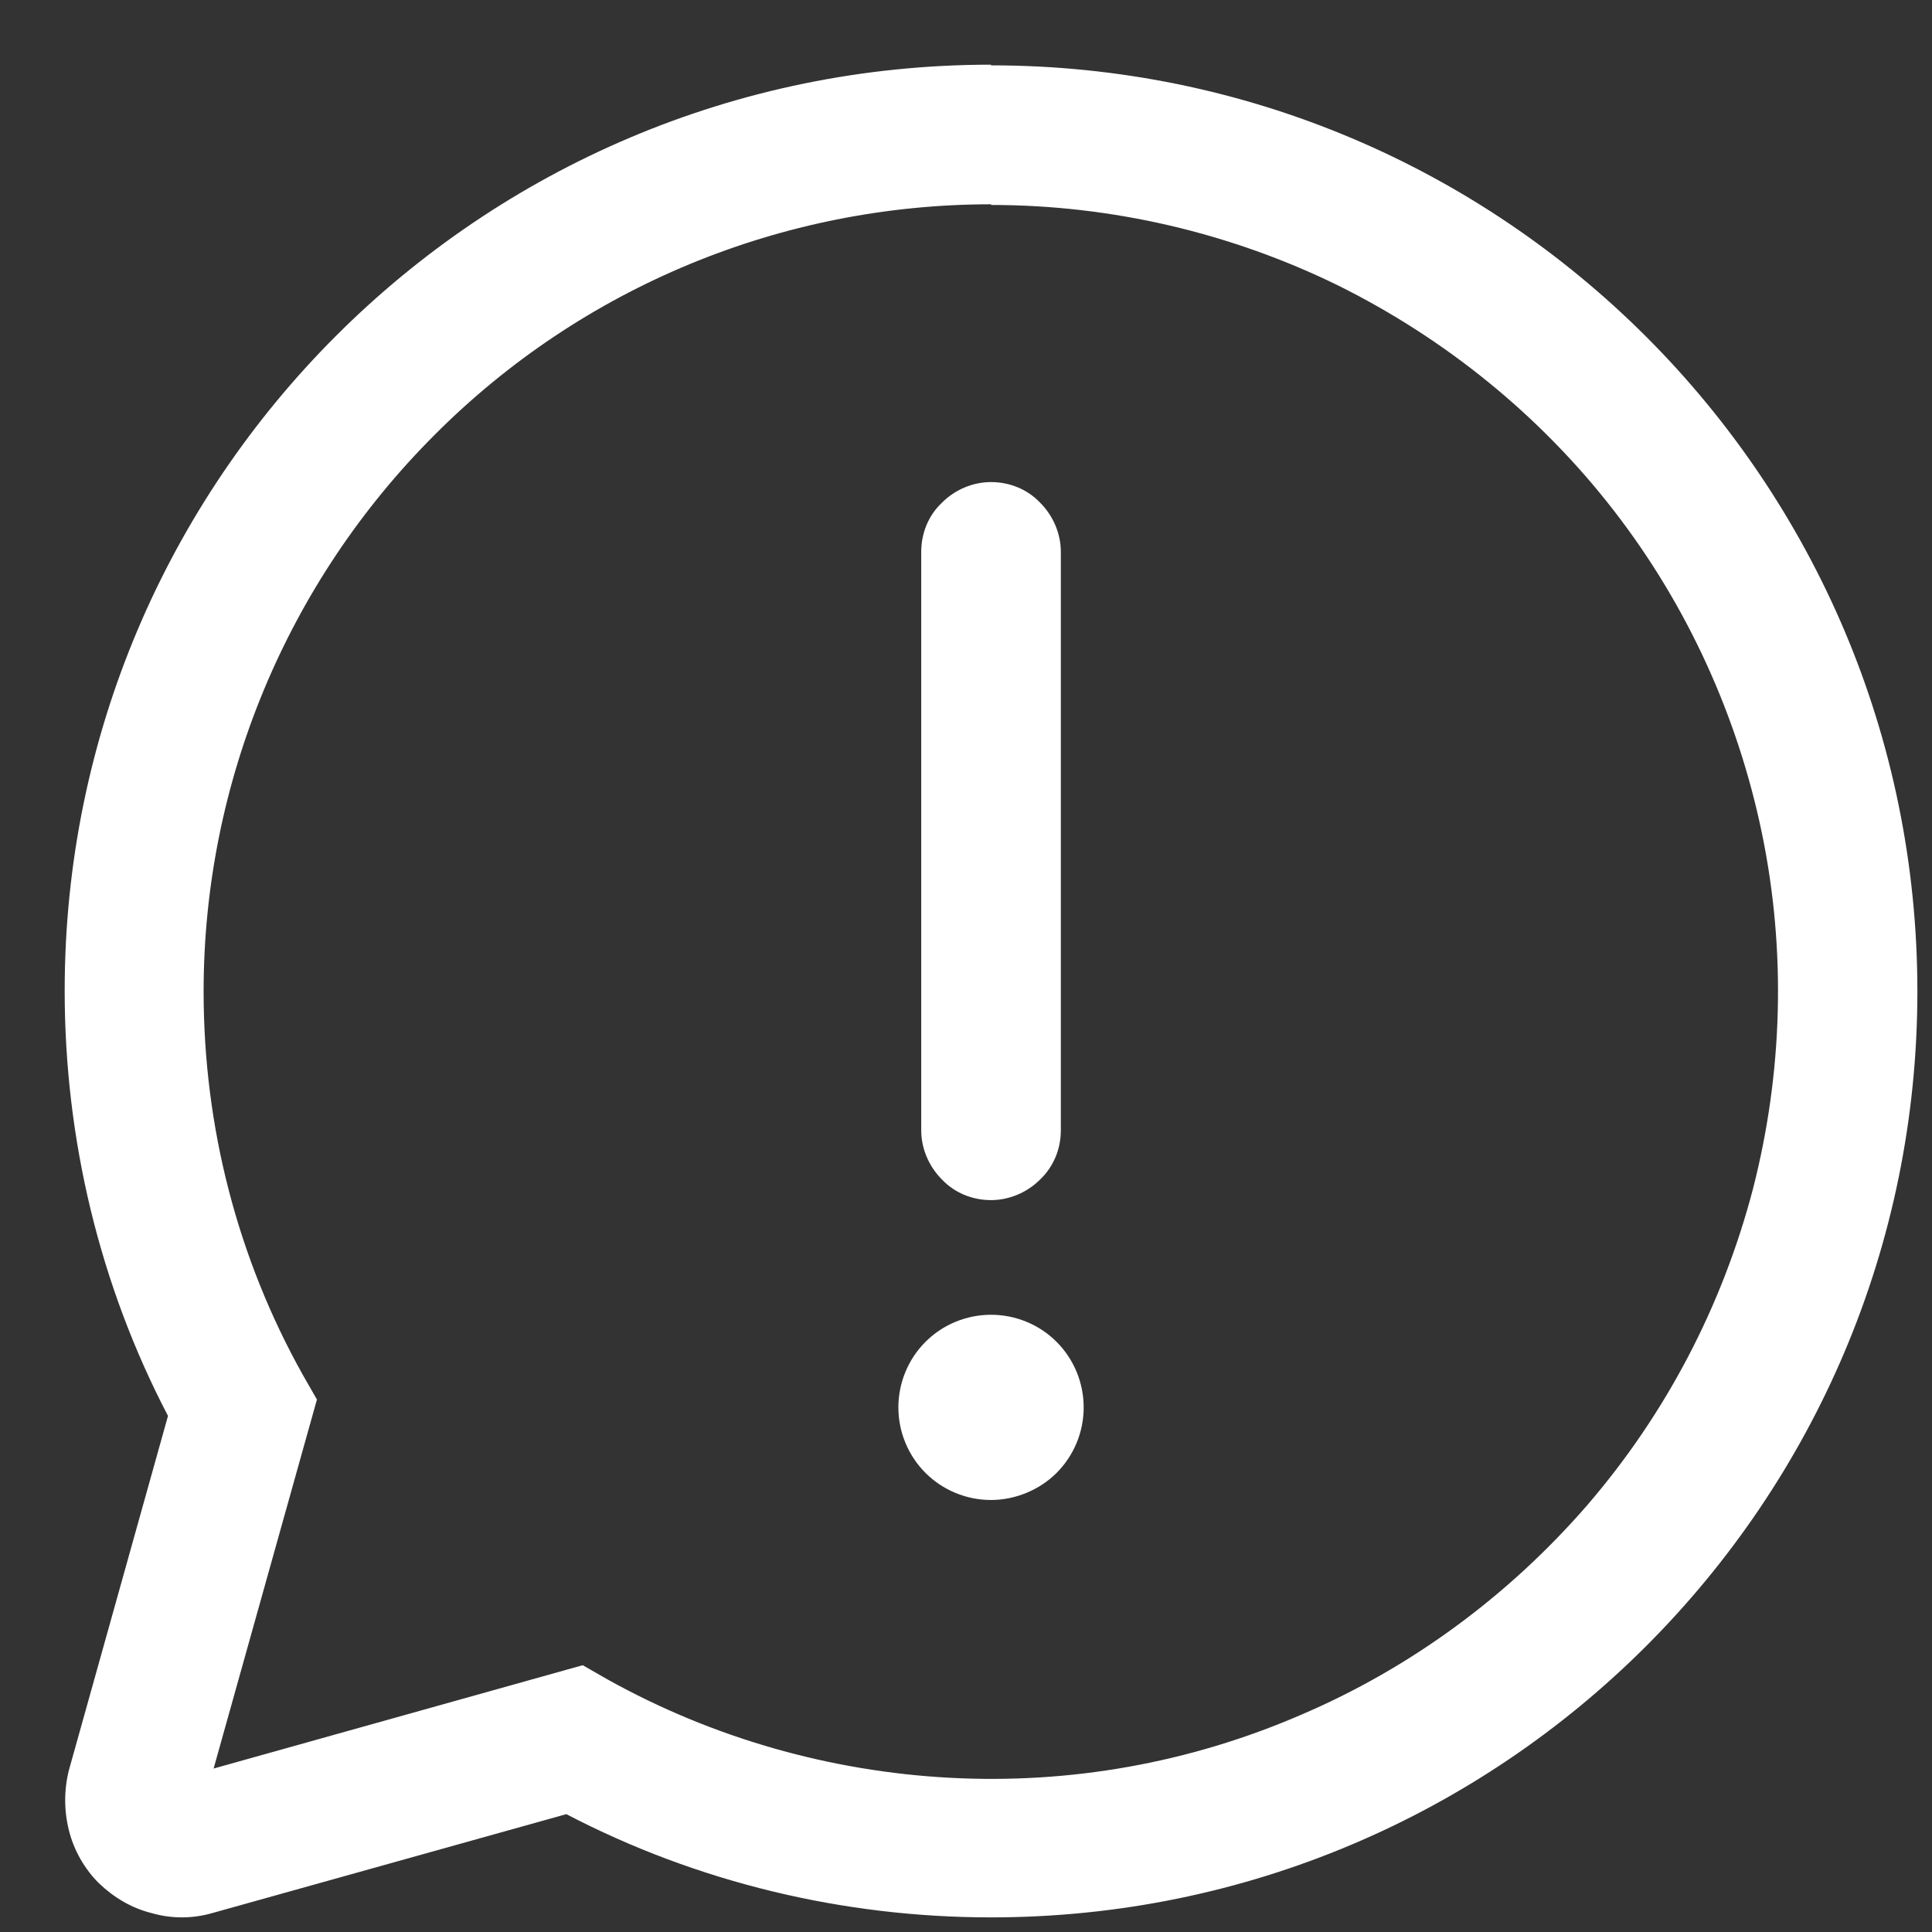 <svg width="23" height="23" viewBox="0 0 23 23" fill="none" xmlns="http://www.w3.org/2000/svg">
<rect x="0" y="0" width="23" height="23" fill="#333333" stroke="none"/>
<path d="M11.798 5.739C12.018 5.739 12.231 5.824 12.383 5.985C12.536 6.138 12.629 6.35 12.629 6.57V13.456C12.629 13.676 12.544 13.888 12.383 14.041C12.231 14.194 12.018 14.287 11.798 14.287C11.577 14.287 11.365 14.202 11.213 14.041C11.06 13.888 10.967 13.676 10.967 13.456V6.57C10.967 6.35 11.051 6.138 11.213 5.985C11.365 5.832 11.577 5.739 11.798 5.739ZM11.798 17.857C12.086 17.857 12.375 17.738 12.578 17.535C12.782 17.331 12.901 17.051 12.901 16.755C12.901 16.458 12.782 16.178 12.578 15.974C12.375 15.771 12.095 15.652 11.798 15.652C11.501 15.652 11.221 15.771 11.018 15.974C10.814 16.178 10.695 16.458 10.695 16.755C10.695 17.051 10.814 17.331 11.018 17.535C11.221 17.738 11.501 17.857 11.798 17.857ZM11.798 0.778C17.889 0.778 22.826 5.714 22.826 11.802C22.826 17.891 17.889 22.826 11.798 22.826C10.042 22.826 8.303 22.411 6.742 21.597L2.526 22.775C2.288 22.843 2.042 22.843 1.805 22.775C1.567 22.716 1.355 22.589 1.177 22.419C1.007 22.25 0.88 22.029 0.821 21.792C0.761 21.554 0.761 21.308 0.821 21.071L2 16.856C1.185 15.296 0.77 13.558 0.77 11.794C0.77 5.705 5.707 0.77 11.798 0.77V0.778ZM11.798 2.432C9.312 2.432 6.929 3.415 5.172 5.179C3.416 6.935 2.424 9.318 2.424 11.802C2.424 13.422 2.831 14.982 3.603 16.364L3.773 16.661L2.543 21.054L6.937 19.824L7.234 19.994C8.481 20.689 9.881 21.088 11.306 21.164C12.74 21.241 14.165 20.986 15.48 20.418C16.795 19.858 17.965 18.993 18.898 17.916C19.832 16.831 20.502 15.55 20.867 14.16C21.223 12.777 21.265 11.327 20.977 9.928C20.689 8.529 20.086 7.206 19.212 6.078C18.339 4.95 17.21 4.034 15.929 3.398C14.648 2.771 13.232 2.44 11.798 2.44V2.432Z" fill="white"/>
</svg>
